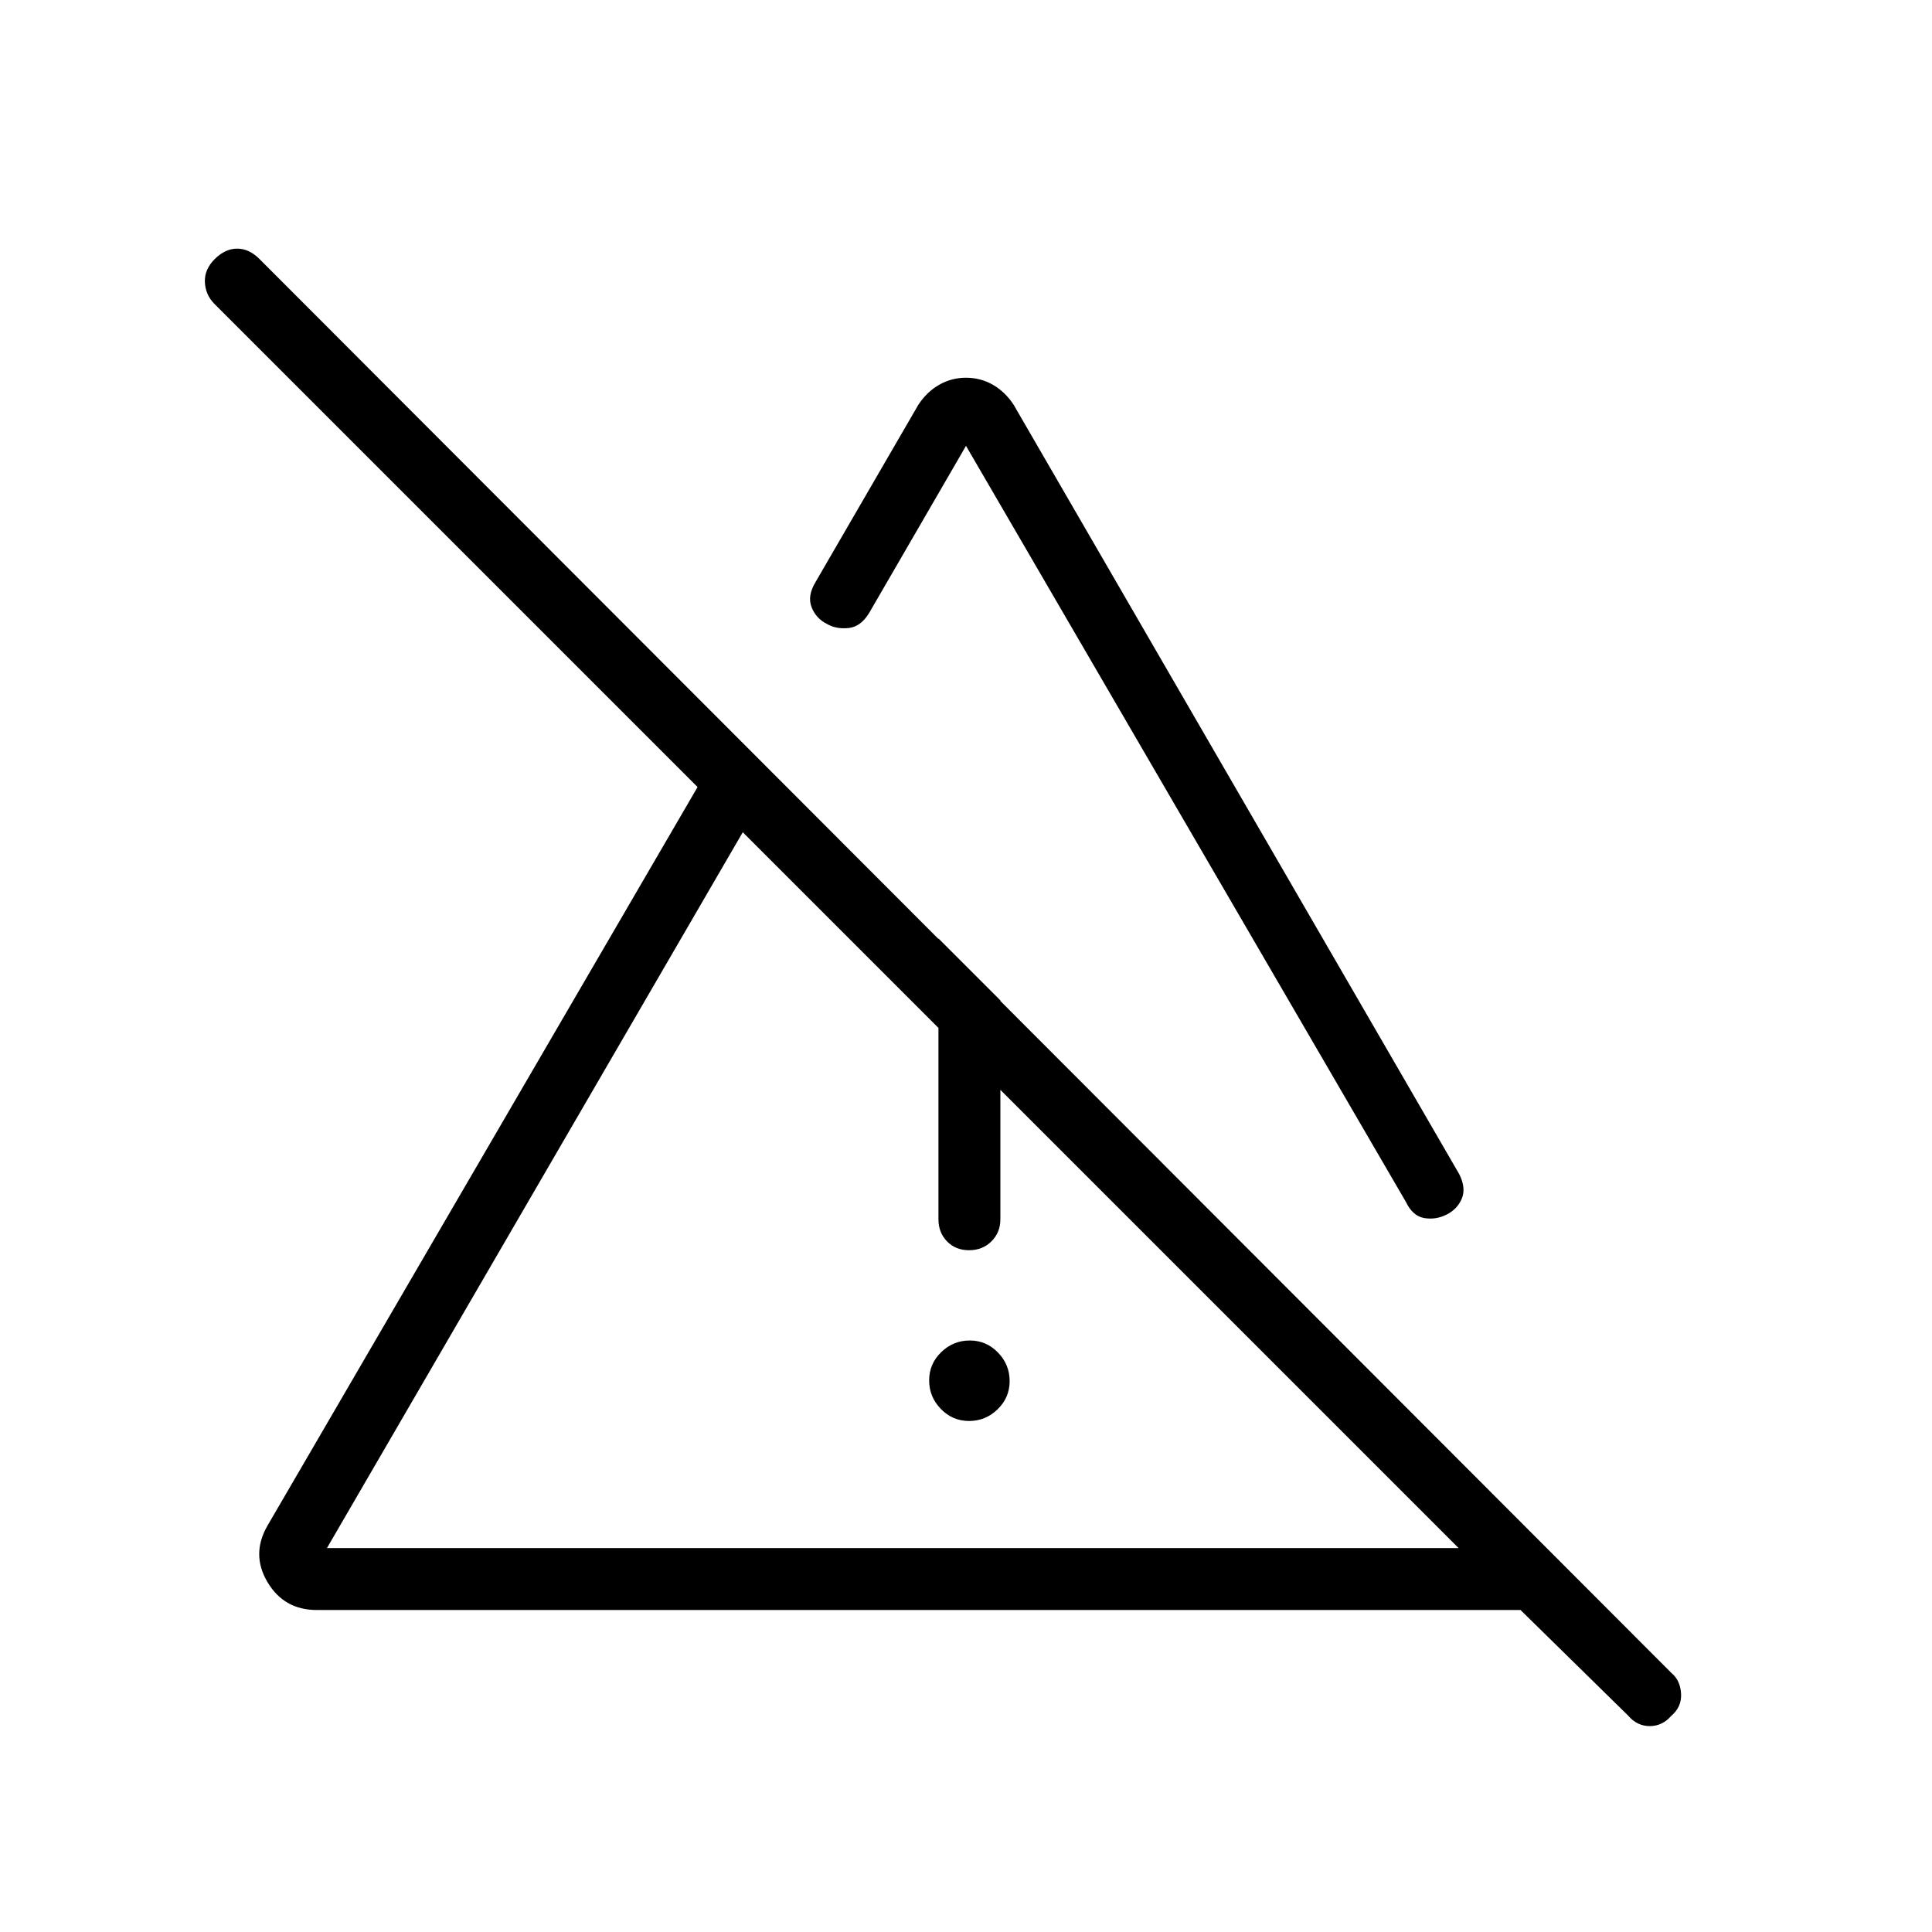 <svg xmlns="http://www.w3.org/2000/svg" height="48" viewBox="0 -960 960 960" width="48"><path d="M481.52-253.92q-8.21 0-14.02-5.99-5.81-5.98-5.81-14.19 0-8.21 5.99-14.02 5.98-5.8 14.19-5.8 8.21 0 14.01 5.98 5.81 5.98 5.81 14.19 0 8.21-5.98 14.02-5.98 5.81-14.19 5.81Zm-15.21-100.23v-139.54l30.77 30.77v108.77q0 6.59-4.45 10.99-4.44 4.39-11.11 4.39-6.67 0-10.94-4.39-4.27-4.4-4.27-10.99Zm13.71-418.16q7.21 0 13.33 3.5 6.11 3.5 10.34 9.96l221.46 382.39q3.39 6.84 1.2 12.08-2.2 5.23-7.58 7.92-5.38 2.69-11.12 1.69-5.73-1-9.11-8.08L480-738.46l-48.15 83.08q-4.16 6.84-10.27 7.46-6.12.61-10.73-2.08-5.39-2.69-7.58-8.31-2.19-5.61 1.96-12.46l51.08-88.08q4.23-6.46 10.37-9.96 6.14-3.5 13.34-3.5ZM162.46-190.77h562.31L369.08-546.46 162.46-190.77Zm646.62 83.31L755.54-160H157.38q-16.23 0-24.46-13.85-8.23-13.84 0-28.07l213.7-367-240.16-240.16q-4.38-4.45-4.65-10.76-.27-6.31 4.93-11.47 5.21-5.15 11.12-5.15 5.91 0 11.06 5.15l701.62 702.62q4.38 3.61 4.77 10.23.38 6.61-4.82 11-4.44 5.15-10.73 5.15-6.3 0-10.68-5.15ZM546.92-368.62Zm13.39-130.69Z"/></svg>